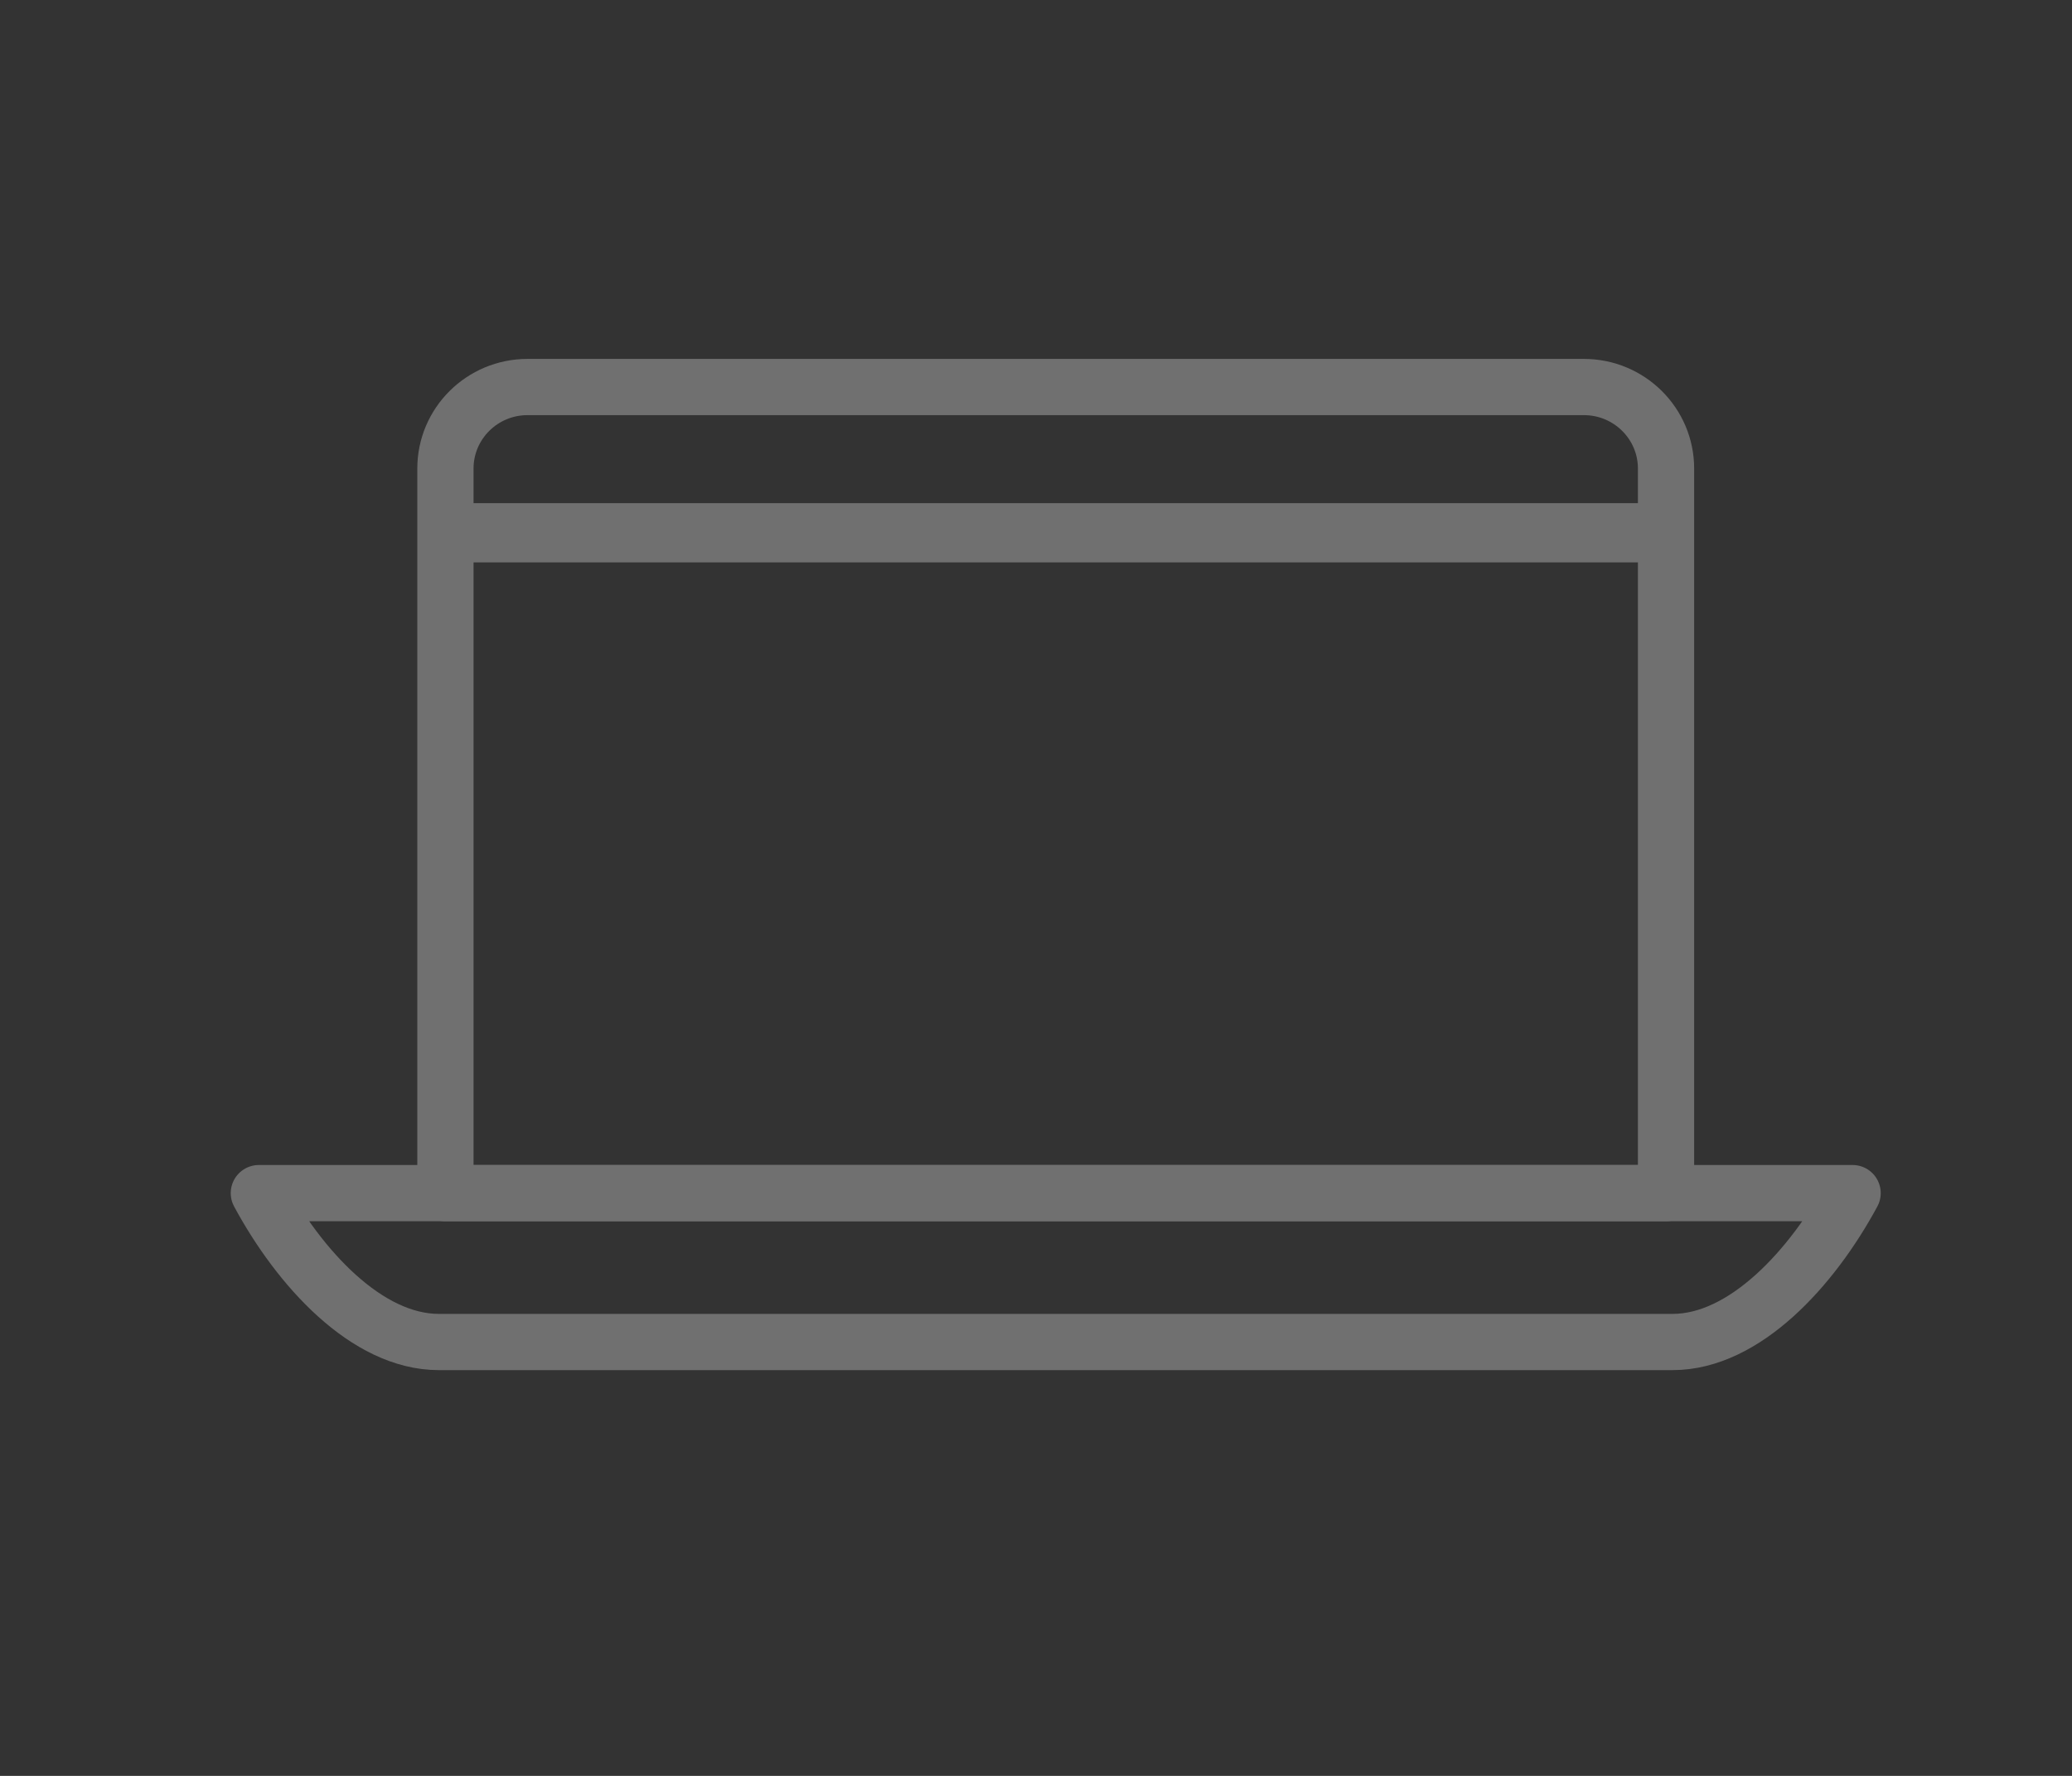 <?xml version="1.0" encoding="UTF-8"?>
<svg width="70px" height="60px" viewBox="0 0 70 60" version="1.1" xmlns="http://www.w3.org/2000/svg" xmlns:xlink="http://www.w3.org/1999/xlink">
    <rect x="0" y="0" width="70" height="60" fill="#333333" stroke="none"/>
    <!-- Generator: Sketch 45.2 (43514) - http://www.bohemiancoding.com/sketch -->
    <title>notebook_d</title>
    <desc>Created with Sketch.</desc>
    <defs></defs>
    <g id="slice" stroke="none" stroke-width="1" fill="none" fill-rule="evenodd" stroke-linecap="round" opacity="0.3" stroke-linejoin="round">
        <g id="notebook_d" stroke="#FFFFFF">
            <g id="Group-18" transform="translate(8, 13)">
                <path d="M48.285,27.311 L7.048,27.311 L7.048,2.831 C7.048,1.309 8.29,0.076 9.823,0.076 L45.509,0.076 C47.042,0.076 48.285,1.309 48.285,2.831 L48.285,27.311 Z" id="Stroke-63" stroke-width="1.9"></path>
                <path d="M48.506,32.341 L6.826,32.341 C4.383,32.341 2.102,29.829 0.745,27.311 L54.588,27.311 C53.23,29.829 50.948,32.341 48.506,32.341 Z" id="Stroke-64" stroke-width="1.9"></path>
                <path d="M7.5,5 L48.19,5" id="Stroke-60" stroke-width="2"></path>
            </g>
        </g>
    </g>
</svg>